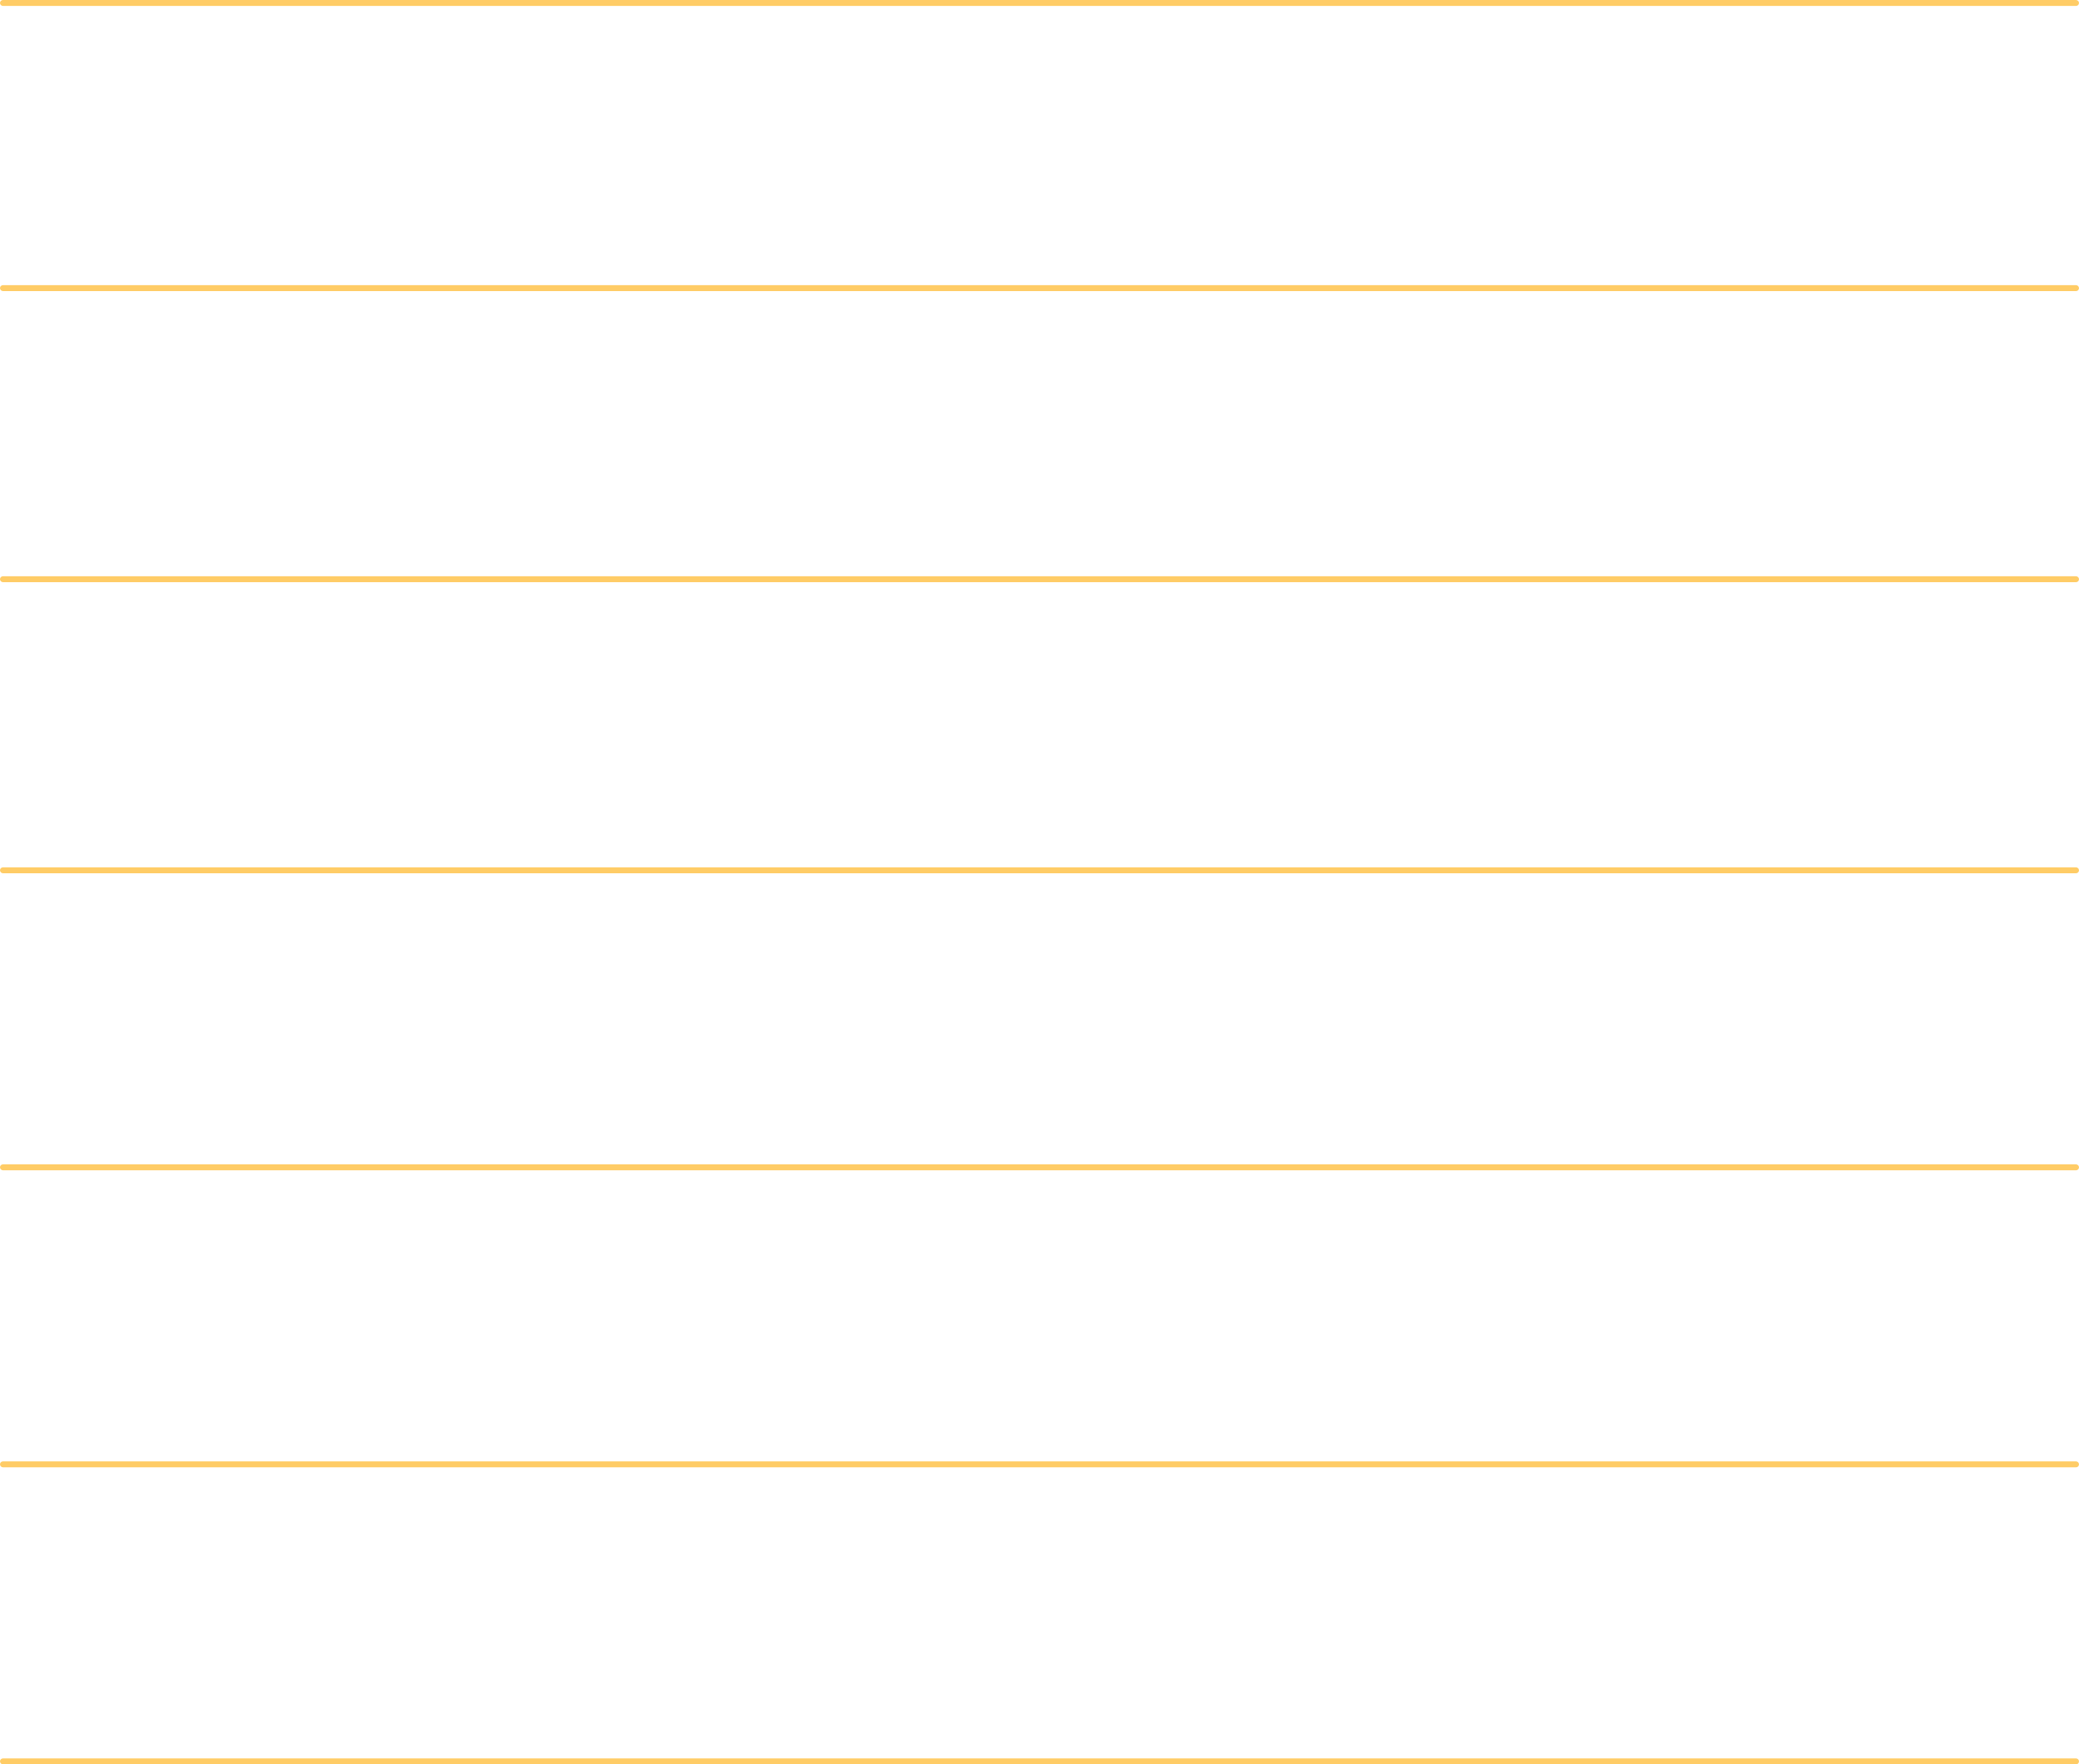 <svg width="350" height="297" viewBox="0 0 350 297" fill="none" xmlns="http://www.w3.org/2000/svg">
<rect x="0.25" y="0.25" width="349.5" height="0.5" rx="0.25" stroke="#FFCC66" stroke-width="0.5"/>
<rect x="0.25" y="48.25" width="349.5" height="0.5" rx="0.25" stroke="#FFCC66" stroke-width="0.5"/>
<rect x="0.25" y="97.25" width="349.5" height="0.5" rx="0.25" stroke="#FFCC66" stroke-width="0.5"/>
<rect x="0.25" y="146.25" width="349.5" height="0.5" rx="0.25" stroke="#FFCC66" stroke-width="0.5"/>
<rect x="0.25" y="196.25" width="349.5" height="0.5" rx="0.25" stroke="#FFCC66" stroke-width="0.5"/>
<rect x="0.25" y="246.25" width="349.5" height="0.5" rx="0.25" stroke="#FFCC66" stroke-width="0.5"/>
<rect x="0.25" y="296.25" width="349.5" height="0.5" rx="0.25" stroke="#FFCC66" stroke-width="0.5"/>
</svg>
